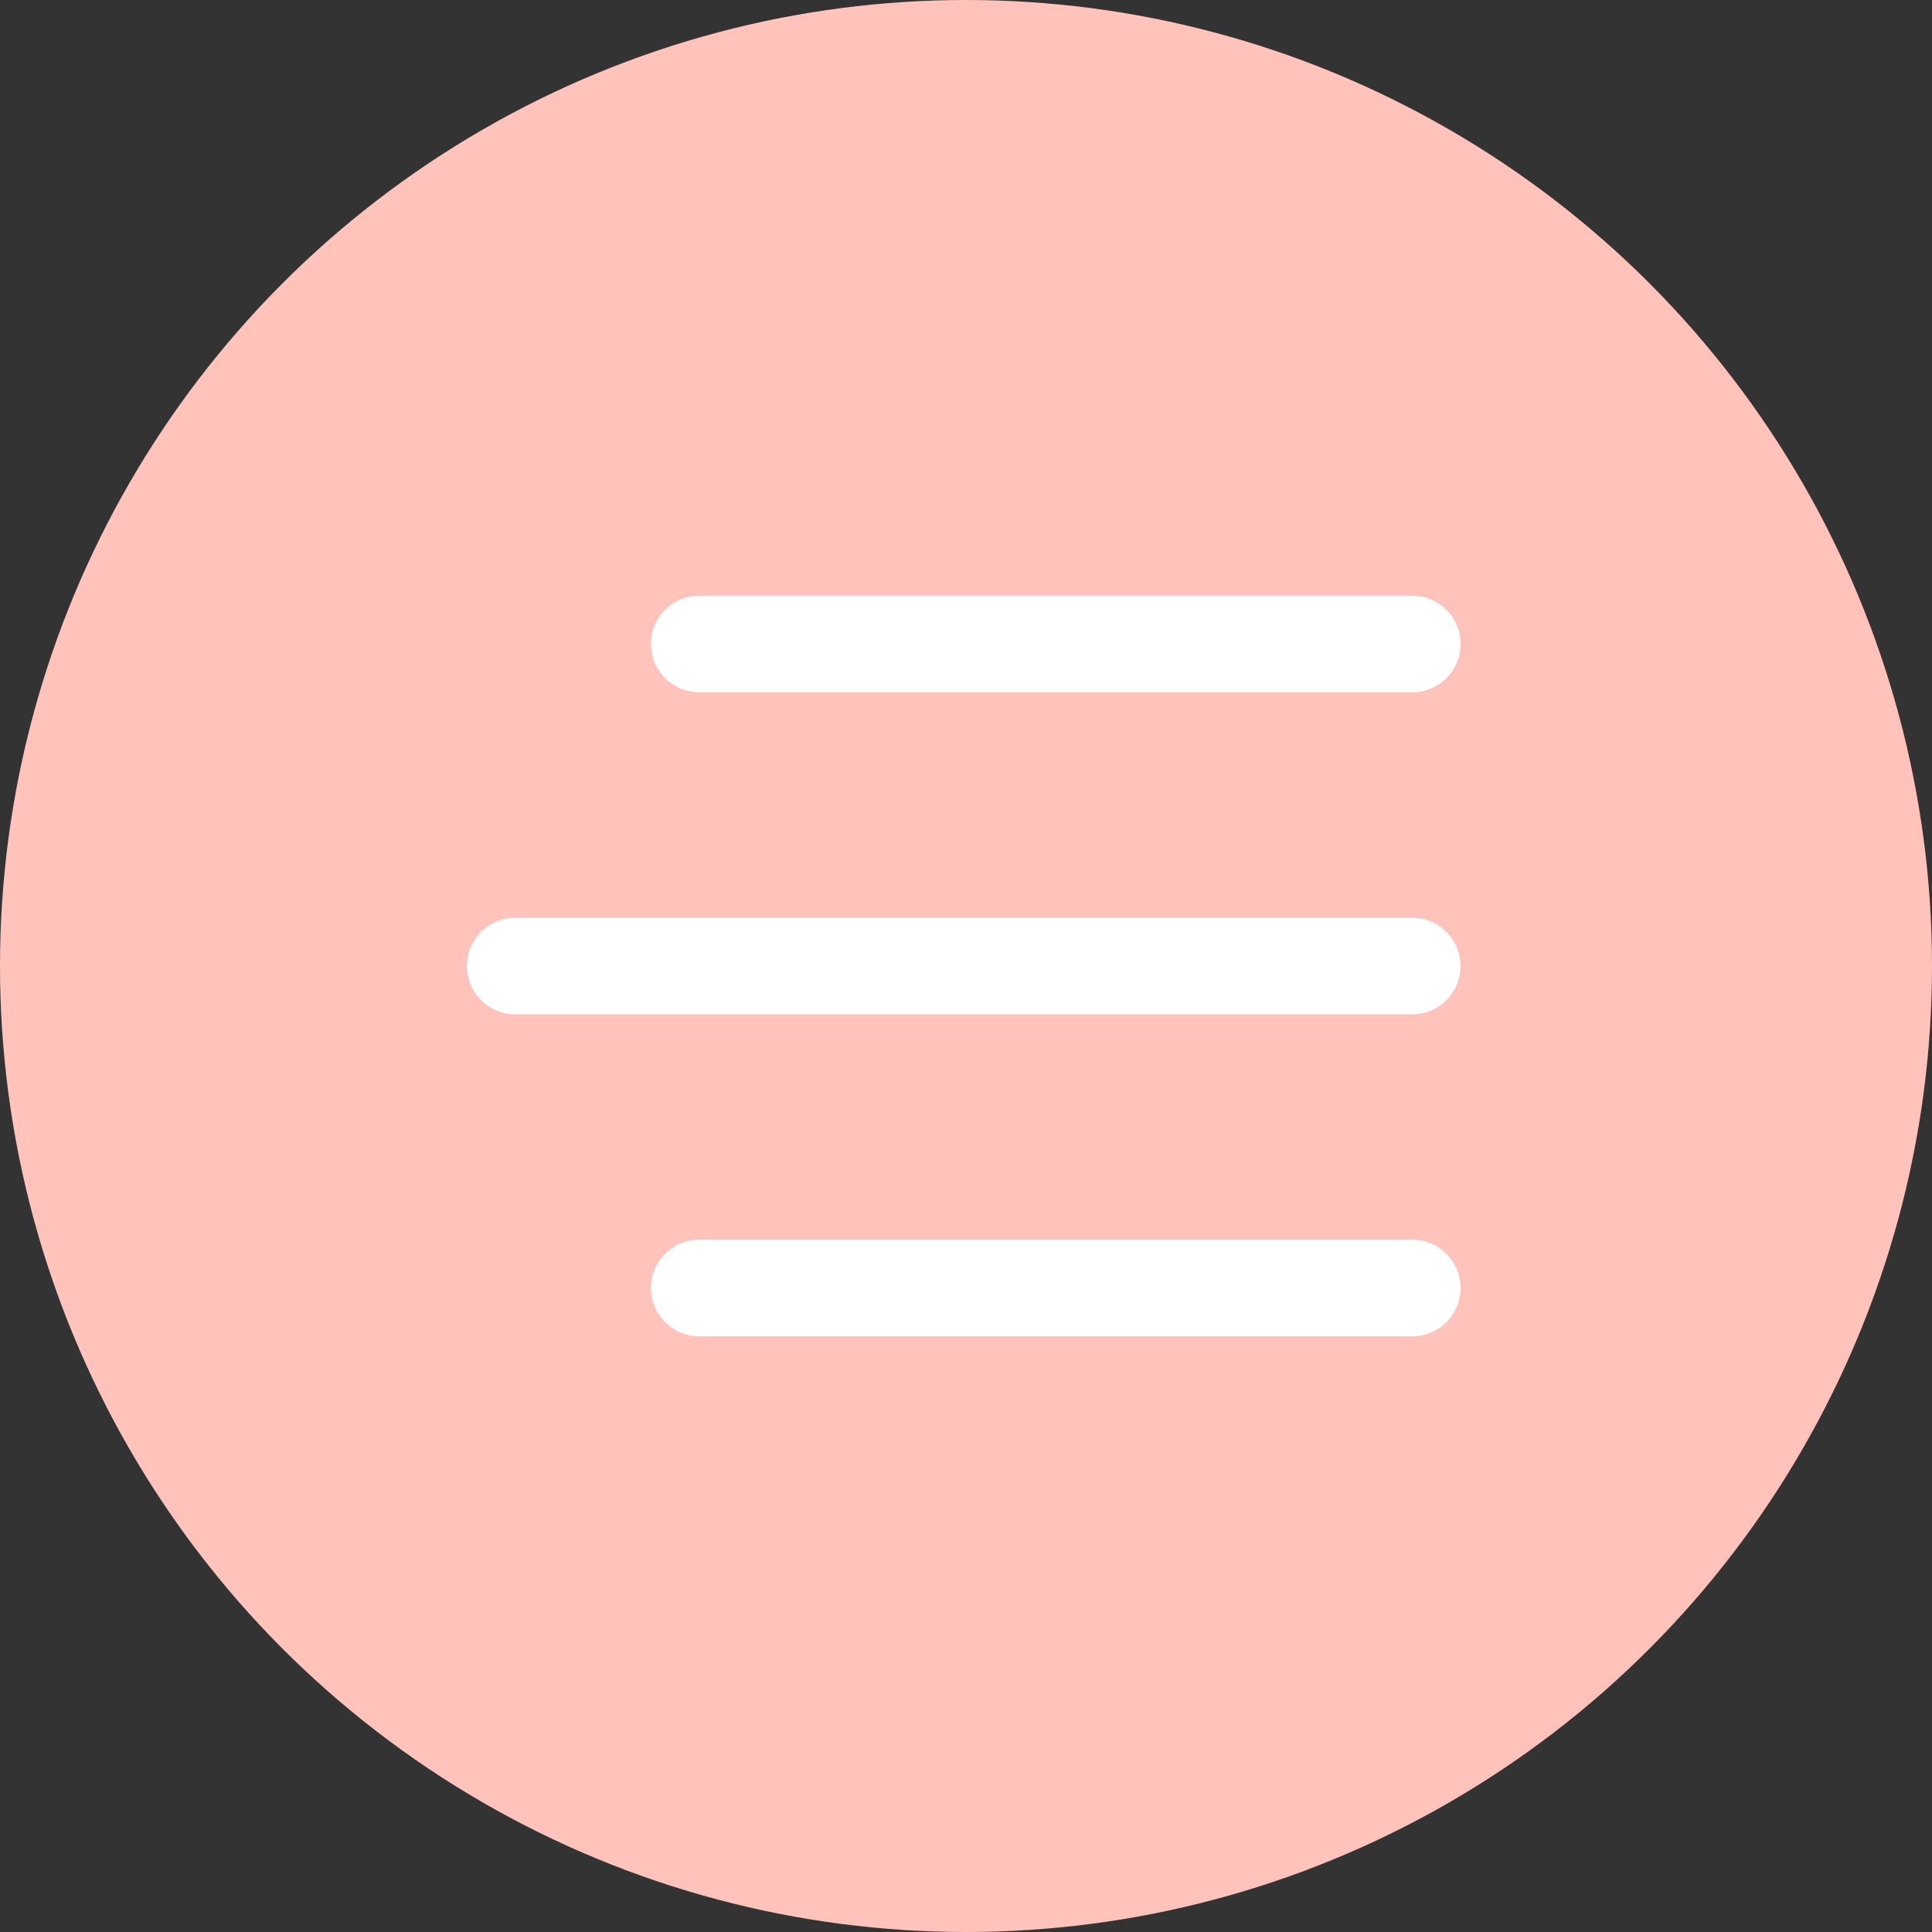<svg width="60" height="60" viewBox="0 0 60 60" fill="none" xmlns="http://www.w3.org/2000/svg">
<rect x="0" y="0" width="60" height="60" fill="#333333" stroke="none"/>
<circle cx="30" cy="30" r="30" fill="#FFC3BB"/>
<path d="M21.715 20H43.858" stroke="white" stroke-width="3" stroke-linecap="round"/>
<path d="M16 30H43.857" stroke="white" stroke-width="3" stroke-linecap="round"/>
<path d="M21.715 40H43.858" stroke="white" stroke-width="3" stroke-linecap="round"/>
</svg>
